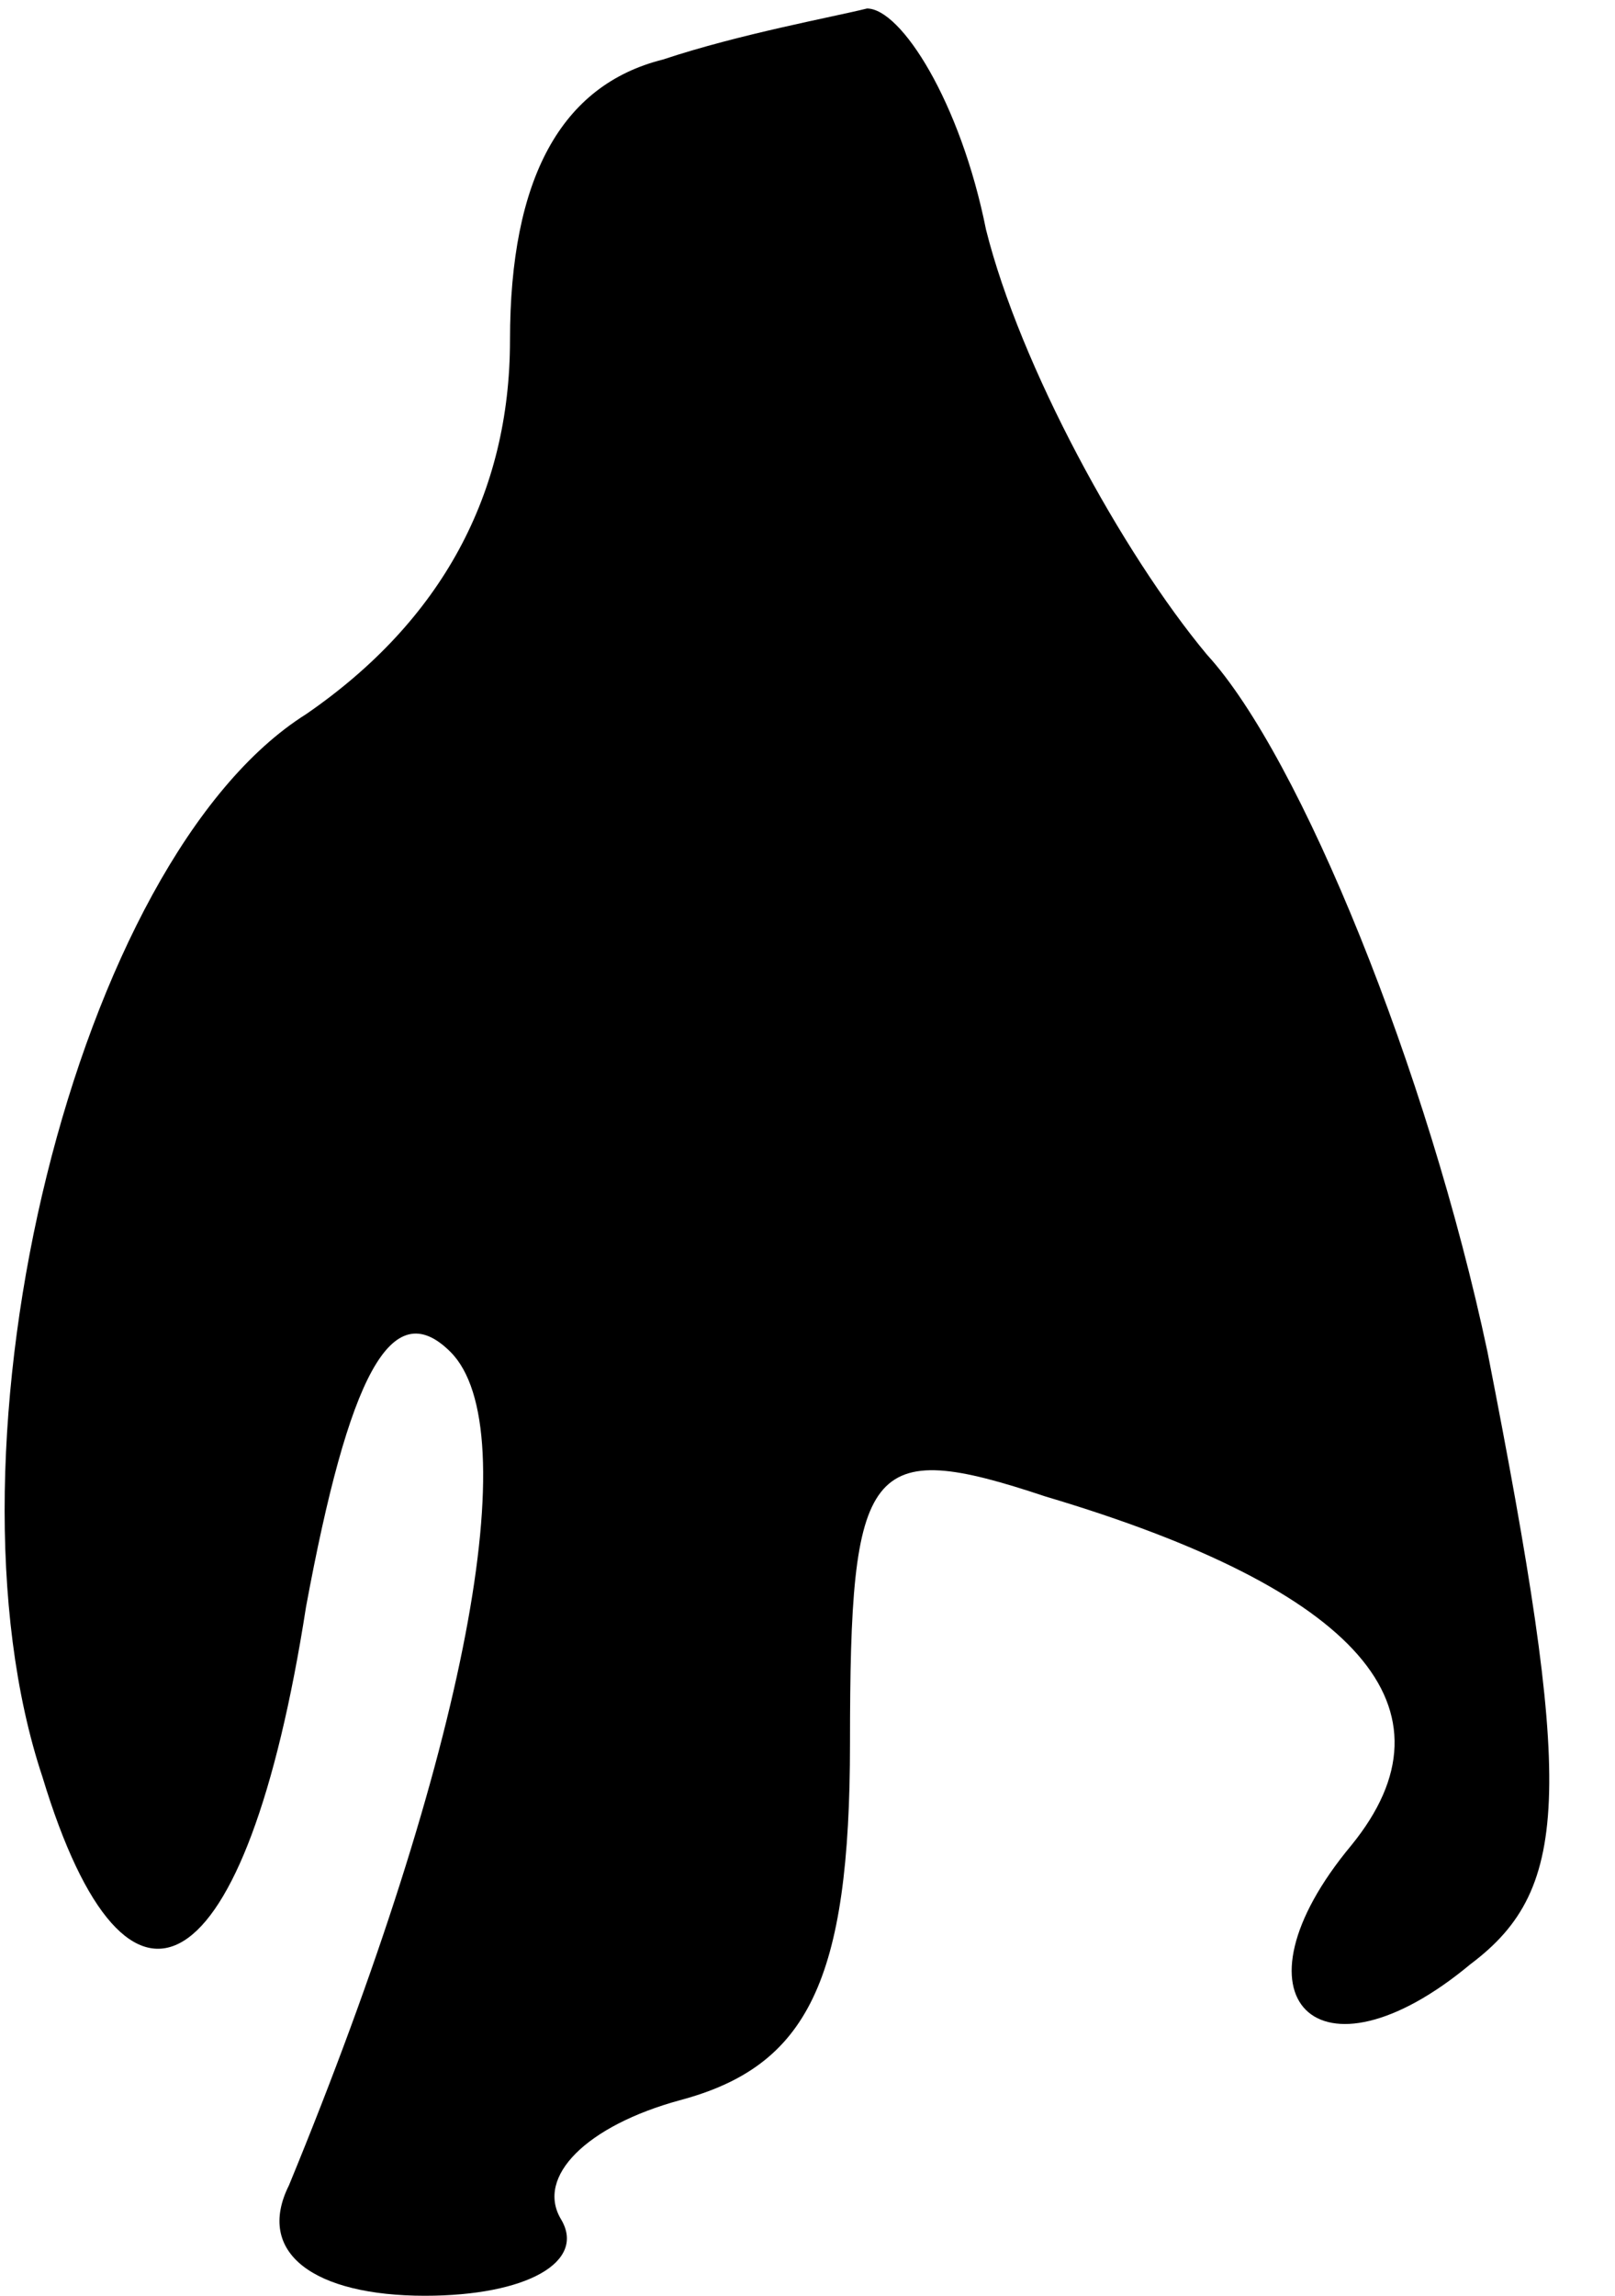 <?xml version="1.0" standalone="no"?>
<!DOCTYPE svg PUBLIC "-//W3C//DTD SVG 20010904//EN"
 "http://www.w3.org/TR/2001/REC-SVG-20010904/DTD/svg10.dtd">
<svg version="1.0" xmlns="http://www.w3.org/2000/svg"
 width="19pt" height="27pt" viewBox="0 0 19 27"
 preserveAspectRatio="xMidYMid meet">
<g transform="translate(0,27) scale(0.1,-0.1)"
fill="#000000" stroke="none">
<path fill="#000000" stroke="none" d="M78 263 c-12 -3 -18 -14 -18 -33 0 -18
-8 -33 -24 -44 -27 -17 -44 -86 -31 -125 10 -33 24 -25 31 20 5 27 10 37 17
30 9 -9 2 -47 -19 -98 -4 -8 3 -13 16 -13 12 0 19 4 16 9 -3 5 3 11 14 14 15
4 20 14 20 42 0 33 2 36 23 29 37 -11 49 -25 36 -41 -15 -18 -4 -29 14 -14 12
9 12 21 2 72 -7 33 -22 70 -33 82 -10 12 -22 34 -26 50 -3 15 -10 26 -14 26
-4 -1 -15 -3 -24 -6z"/>
</g>
</svg>
